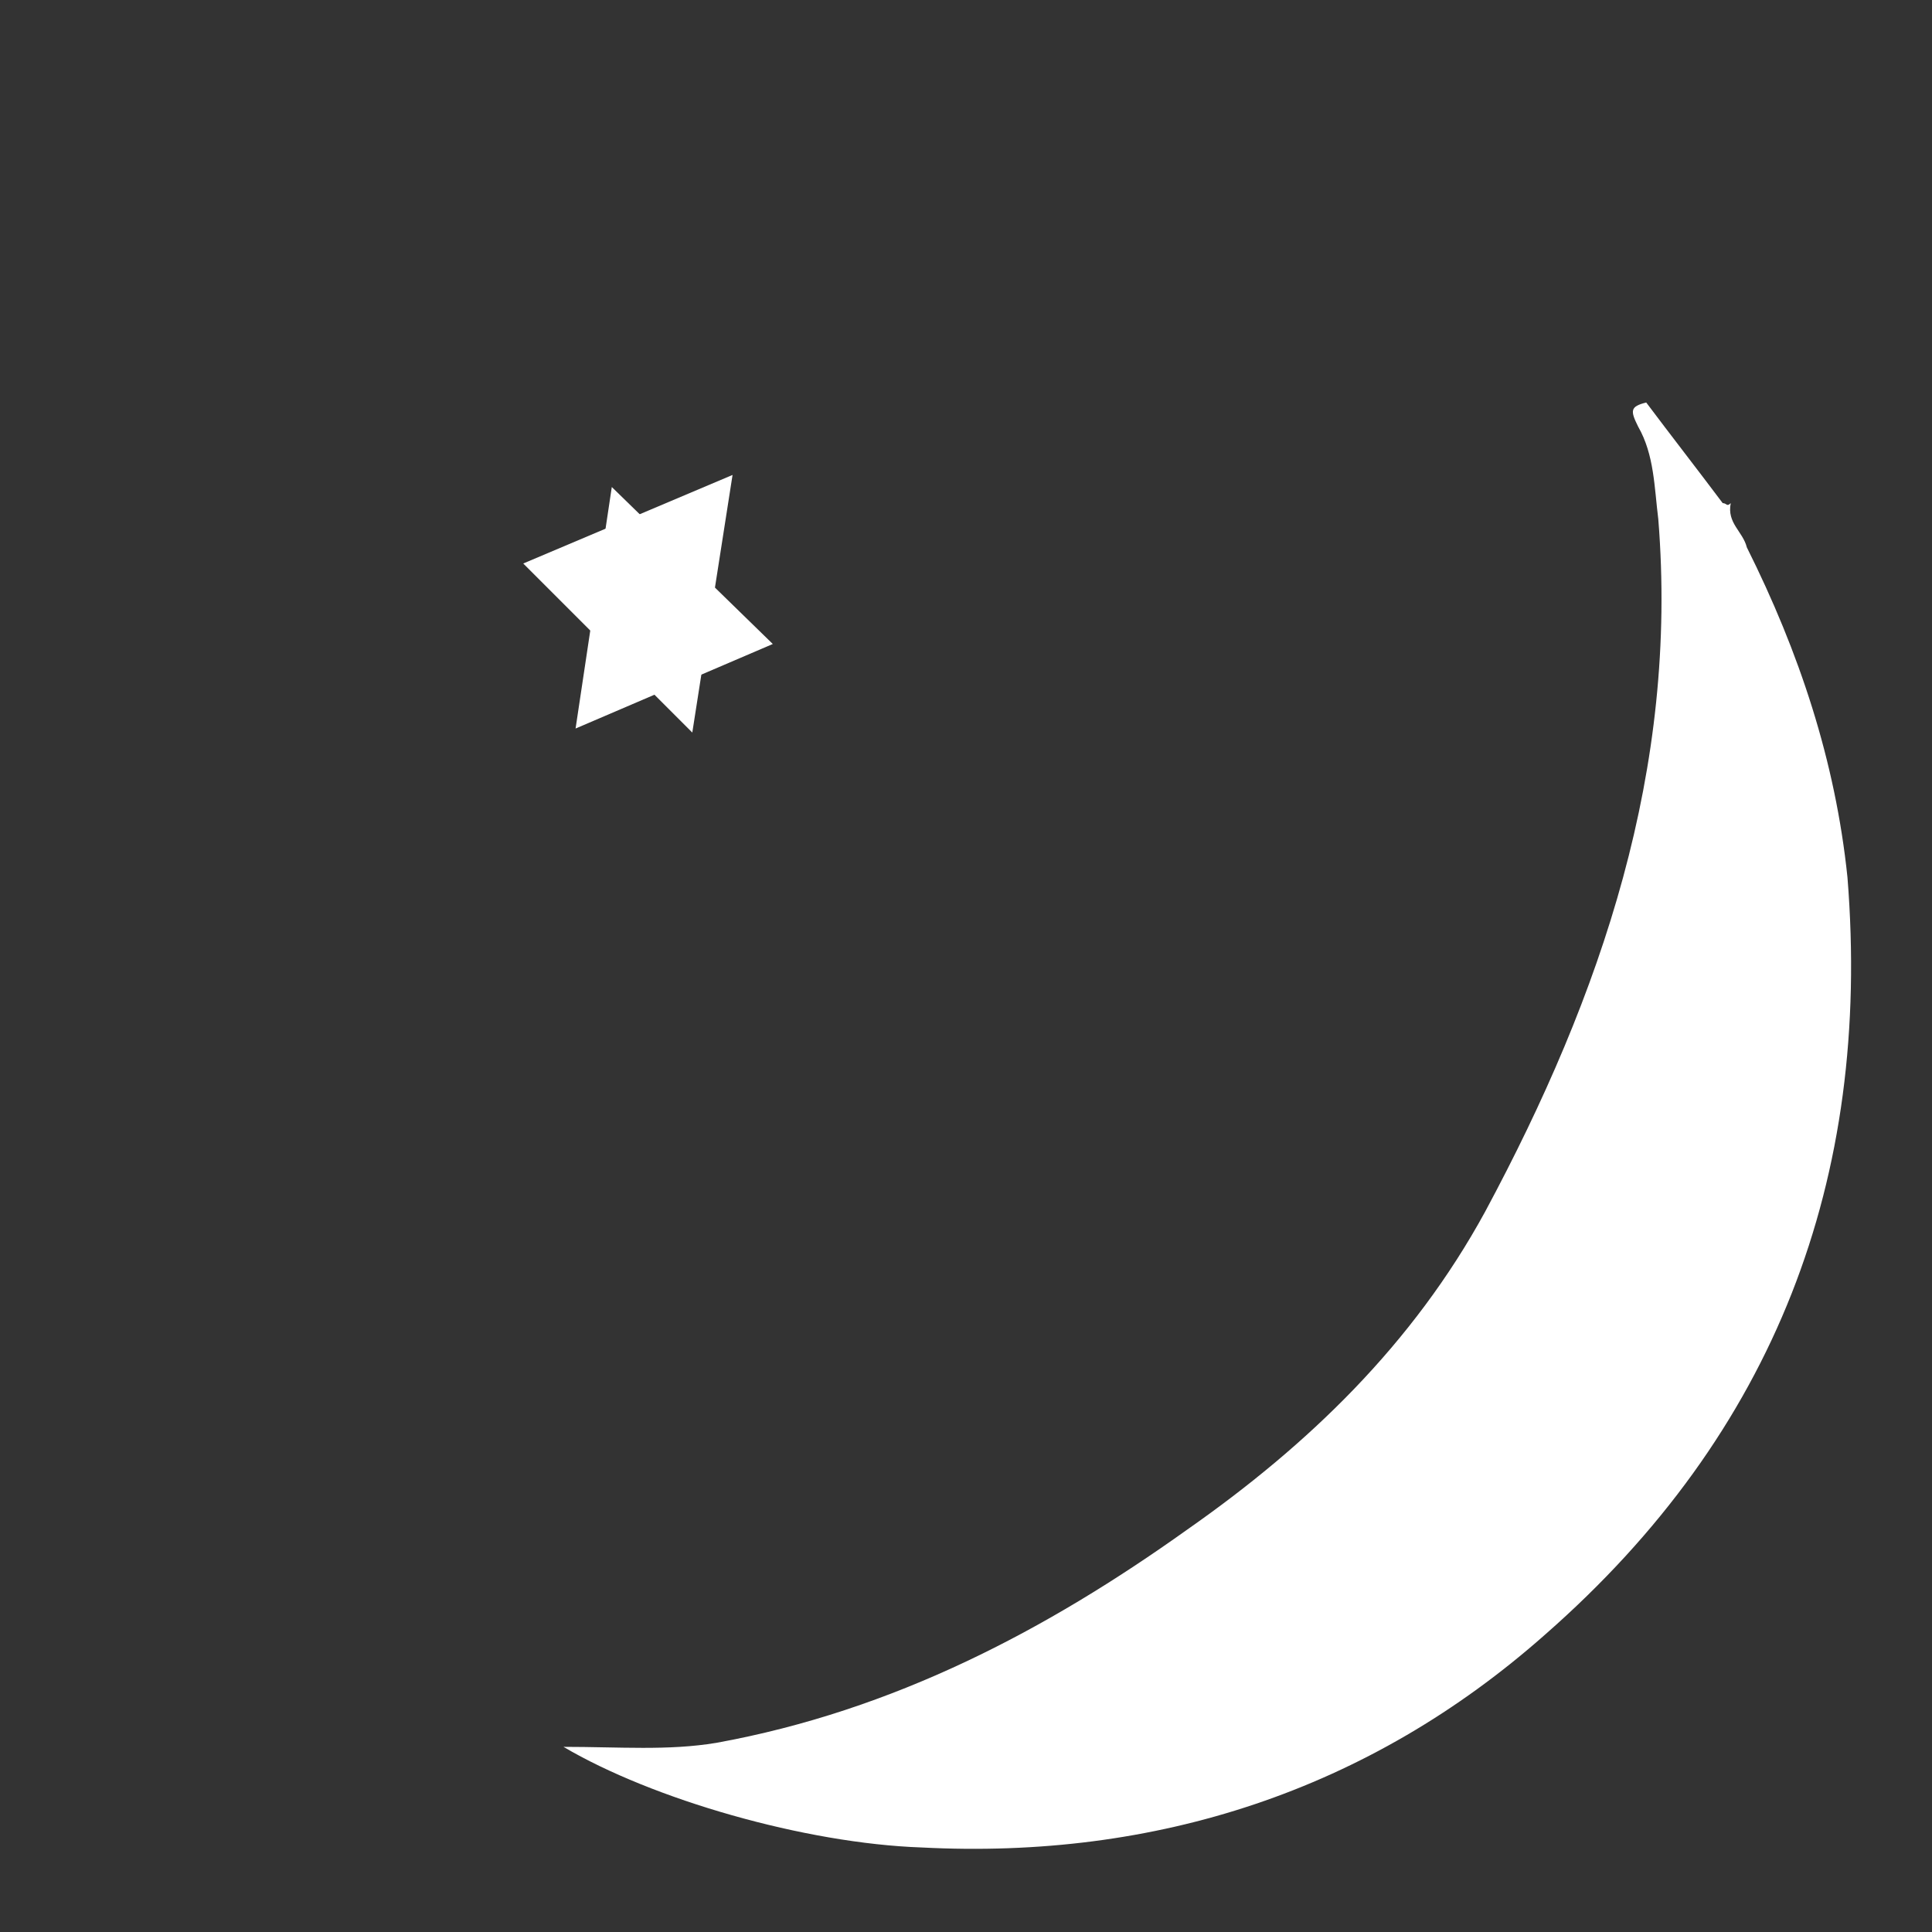 <?xml version="1.0" encoding="utf-8"?>
<!-- Generator: Adobe Illustrator 21.1.0, SVG Export Plug-In . SVG Version: 6.00 Build 0)  -->
<svg version="1.0" id="Layer_1" xmlns="http://www.w3.org/2000/svg" xmlns:xlink="http://www.w3.org/1999/xlink" x="0px" y="0px"
	 viewBox="0 0 48 48" enable-background="new 0 0 48 48" xml:space="preserve">
<rect x="0" y="0" width="48" height="48" fill="#333333" stroke="none"/>
<path fill="#FFFFFF" d="M40.9,10c0.6,0.8,1.3,1.7,1.9,2.5c0.1,0,0.1,0.1,0.2,0c-0.1,0.5,0.3,0.7,0.4,1.1c1.3,2.6,2.2,5.3,2.5,8.2
	c0.6,7.5-1.8,13.8-7.5,18.8c-4.4,3.9-9.7,5.6-15.5,5.3c-2.9-0.1-6.7-1.2-8.9-2.5c1.4,0,2.6,0.1,3.8-0.1c4.4-0.8,8.2-2.8,11.7-5.3
	c3-2.1,5.6-4.6,7.4-7.9c2.9-5.4,4.8-11,4.3-17.2c-0.1-0.8-0.1-1.6-0.5-2.3C40.5,10.2,40.5,10.1,40.9,10z"/>
<polygon fill="#FFFFFF" points="15.2,12.1 14.3,18.1 19.2,16 "/>
<polygon fill="#FFFFFF" points="13,14 18.2,11.8 17.2,18.2 "/>
</svg>
